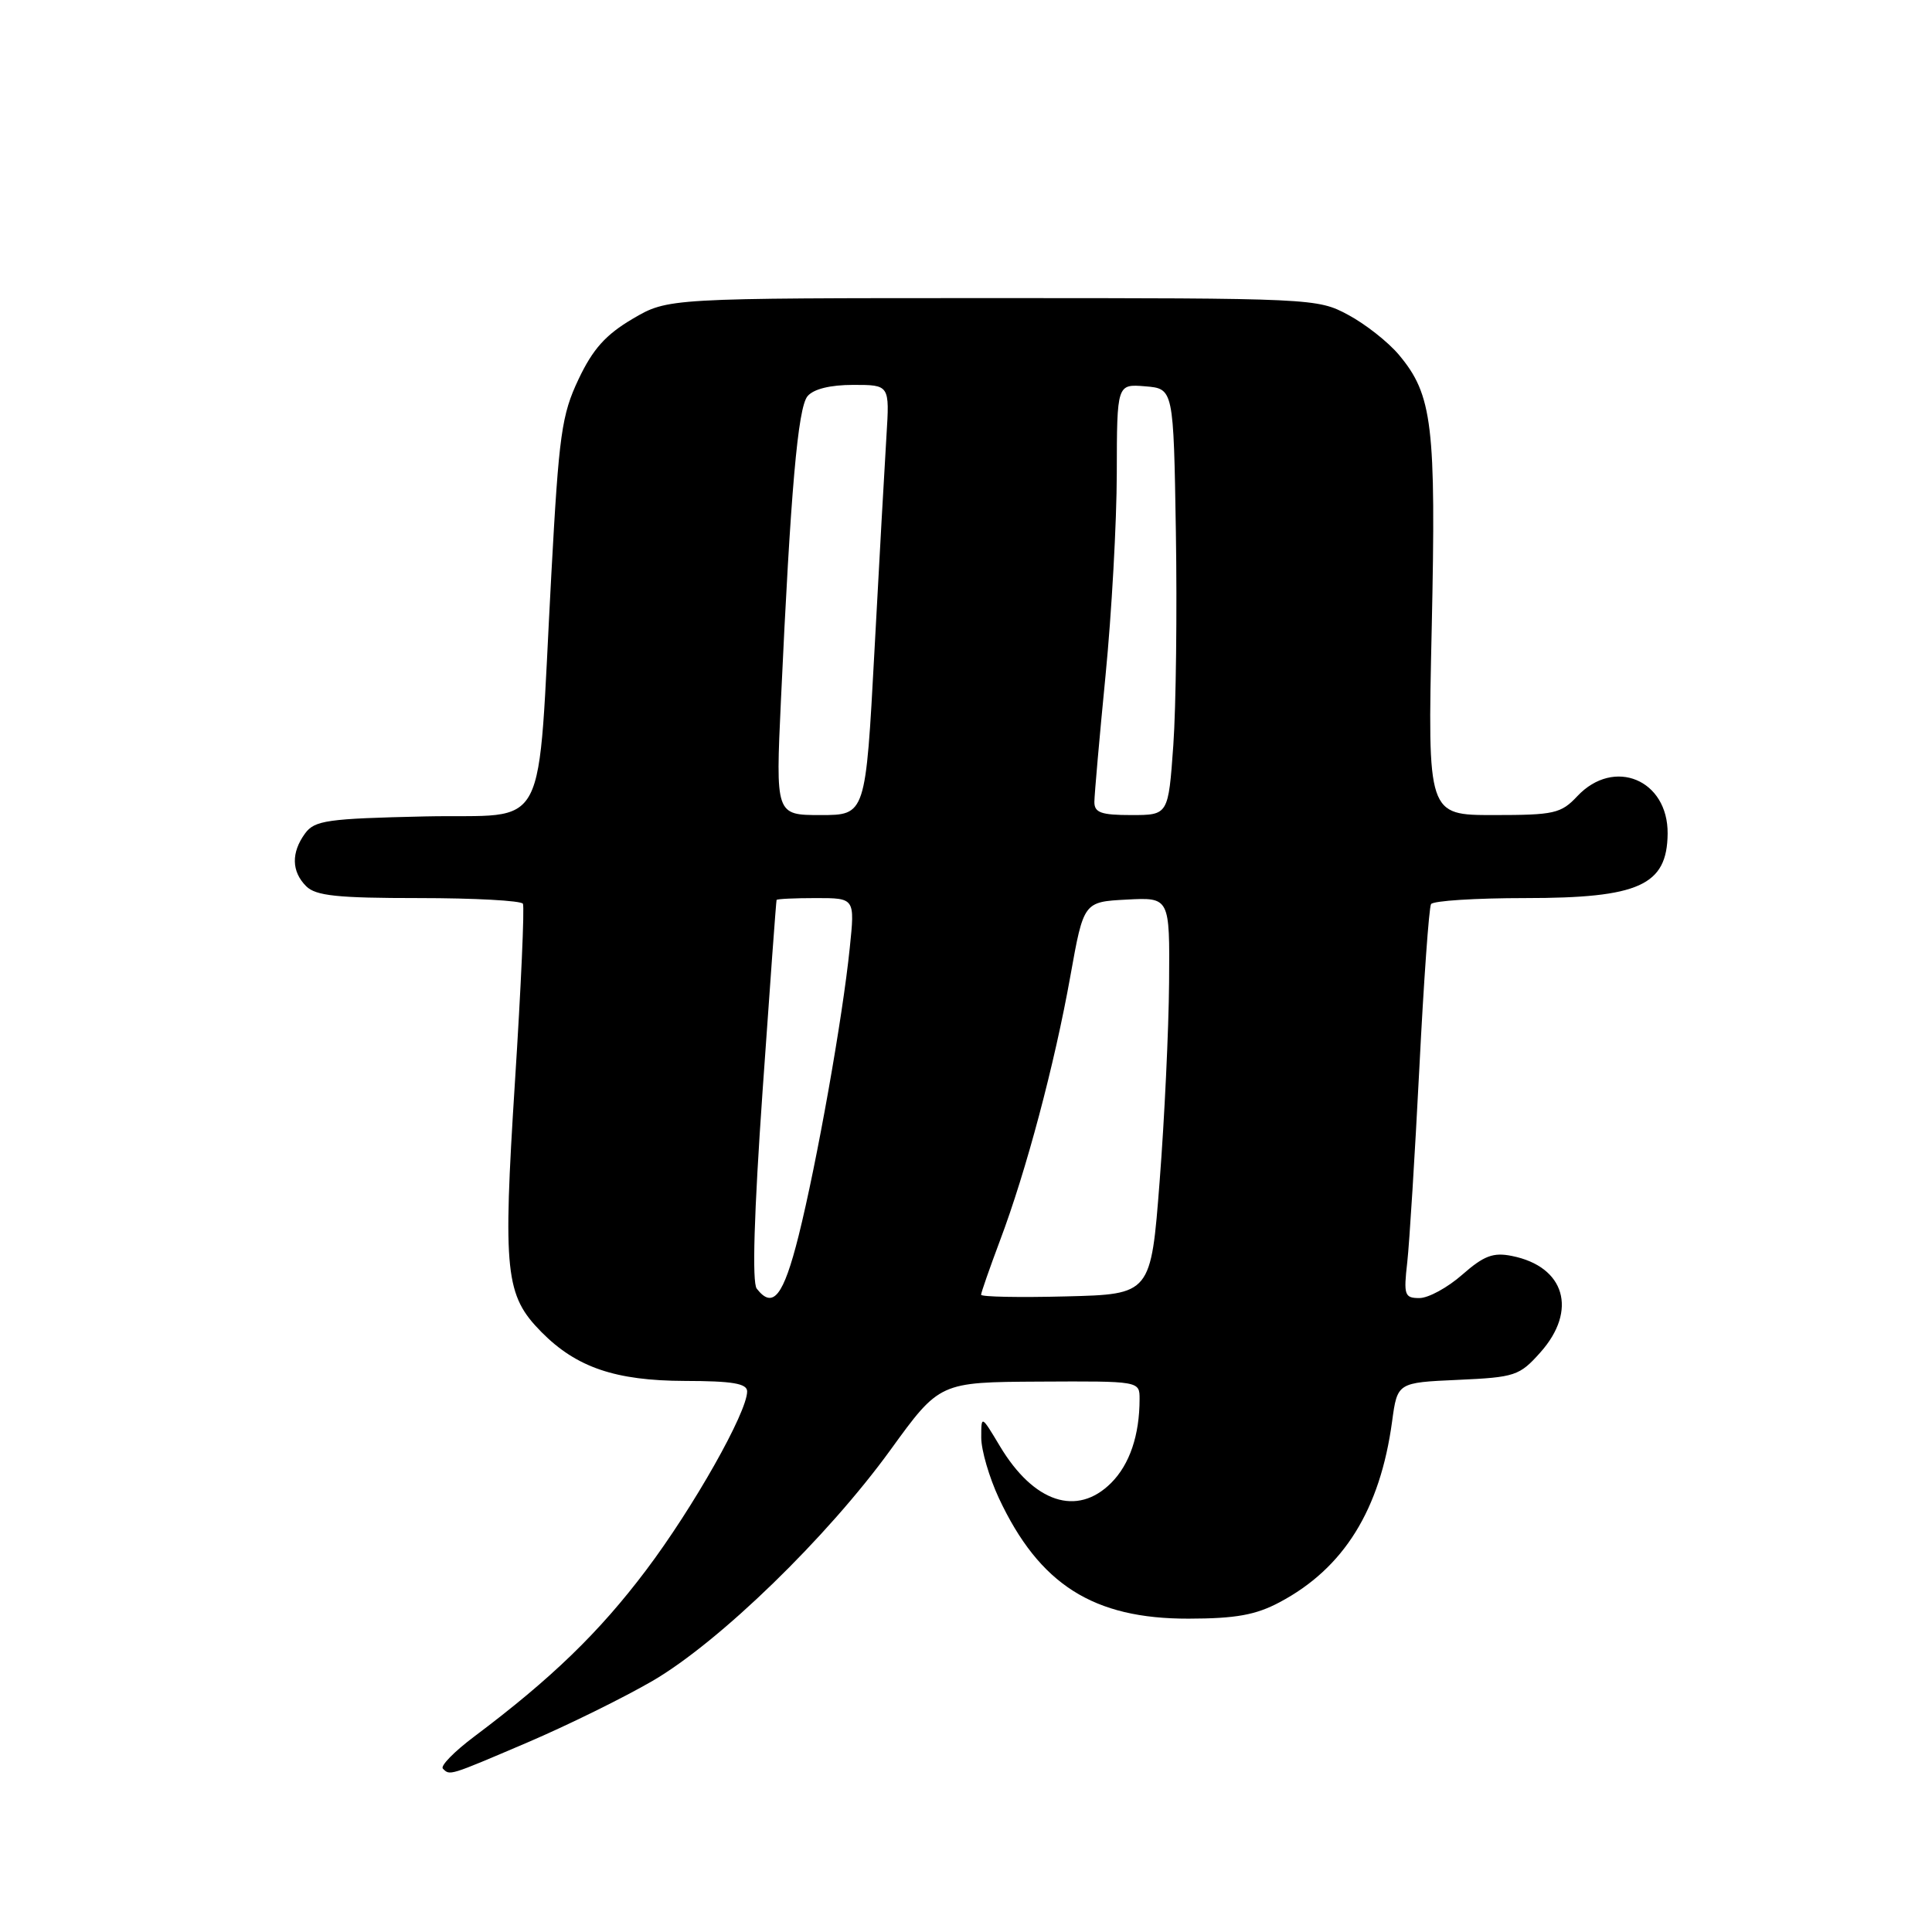 <?xml version="1.0" encoding="UTF-8" standalone="no"?>
<!DOCTYPE svg PUBLIC "-//W3C//DTD SVG 1.1//EN" "http://www.w3.org/Graphics/SVG/1.1/DTD/svg11.dtd" >
<svg xmlns="http://www.w3.org/2000/svg" xmlns:xlink="http://www.w3.org/1999/xlink" version="1.1" viewBox="0 0 256 256">
 <g >
 <path fill="currentColor"
d=" M 69.88 230.89 C 75.17 228.63 82.64 224.95 86.48 222.72 C 95.34 217.55 109.61 203.69 118.00 192.11 C 124.50 183.14 124.50 183.14 137.75 183.07 C 151.00 183.00 151.00 183.00 151.00 185.37 C 151.00 190.17 149.69 194.03 147.24 196.49 C 142.72 201.01 136.98 199.12 132.49 191.62 C 130.02 187.50 130.02 187.50 130.02 190.50 C 130.02 192.15 131.07 195.75 132.35 198.50 C 137.71 209.96 144.87 214.51 157.50 214.48 C 163.74 214.47 166.39 213.99 169.55 212.31 C 178.06 207.80 182.87 200.06 184.46 188.35 C 185.16 183.20 185.16 183.20 193.17 182.84 C 200.75 182.50 201.34 182.30 204.09 179.22 C 209.08 173.64 207.37 167.82 200.33 166.42 C 197.86 165.92 196.62 166.39 193.76 168.90 C 191.82 170.61 189.27 172.00 188.08 172.00 C 186.11 172.00 185.97 171.61 186.47 167.25 C 186.76 164.64 187.48 153.07 188.07 141.55 C 188.65 130.03 189.35 120.24 189.62 119.80 C 189.89 119.36 195.52 119.00 202.12 119.00 C 217.18 119.00 220.90 117.32 220.97 110.47 C 221.04 103.31 213.86 100.33 209.00 105.50 C 206.84 107.80 205.94 108.00 197.91 108.00 C 189.16 108.00 189.16 108.00 189.71 83.25 C 190.30 56.32 189.82 52.32 185.35 47.00 C 183.92 45.30 180.89 42.92 178.62 41.71 C 174.56 39.53 173.93 39.50 131.50 39.50 C 88.50 39.50 88.50 39.50 83.82 42.25 C 80.26 44.35 78.56 46.24 76.66 50.25 C 74.42 54.97 74.06 57.56 73.06 76.00 C 71.13 111.46 73.03 107.81 56.30 108.18 C 43.35 108.47 41.69 108.70 40.42 110.44 C 38.57 112.98 38.62 115.48 40.57 117.43 C 41.84 118.70 44.69 119.00 55.51 119.00 C 62.87 119.00 69.06 119.34 69.29 119.75 C 69.51 120.16 69.04 130.80 68.23 143.40 C 66.62 168.66 66.94 171.64 71.75 176.51 C 76.39 181.20 81.55 182.95 90.75 182.98 C 97.05 182.99 99.00 183.32 99.00 184.37 C 99.00 187.14 91.87 199.76 85.60 208.07 C 79.38 216.32 73.06 222.43 62.84 230.10 C 60.20 232.08 58.33 233.99 58.68 234.35 C 59.63 235.29 59.41 235.36 69.88 230.89 Z  M 100.27 170.75 C 99.64 169.93 99.91 160.81 101.05 144.50 C 102.01 130.75 102.84 119.39 102.90 119.25 C 102.95 119.11 105.31 119.00 108.14 119.00 C 113.28 119.00 113.28 119.00 112.60 125.58 C 111.65 134.91 108.24 154.06 105.82 163.75 C 103.81 171.76 102.42 173.52 100.27 170.75 Z  M 130.00 171.56 C 130.00 171.28 131.13 168.05 132.50 164.39 C 135.97 155.20 139.74 141.02 141.83 129.33 C 143.59 119.50 143.59 119.50 149.30 119.20 C 155.00 118.90 155.00 118.90 154.91 130.20 C 154.86 136.42 154.30 148.25 153.66 156.50 C 152.50 171.50 152.50 171.50 141.25 171.78 C 135.06 171.94 130.00 171.84 130.00 171.56 Z  M 103.48 92.75 C 104.76 65.01 105.72 54.04 107.00 52.50 C 107.79 51.55 110.00 51.00 113.06 51.00 C 117.88 51.00 117.88 51.00 117.46 57.75 C 117.23 61.46 116.51 74.29 115.87 86.25 C 114.70 108.00 114.70 108.00 108.74 108.00 C 102.77 108.00 102.77 108.00 103.48 92.75 Z  M 145.01 106.25 C 145.02 105.29 145.68 97.75 146.49 89.50 C 147.30 81.25 147.97 69.19 147.98 62.69 C 148.00 50.88 148.00 50.88 151.75 51.19 C 155.50 51.50 155.50 51.50 155.81 70.50 C 155.98 80.95 155.83 93.66 155.47 98.75 C 154.81 108.00 154.81 108.00 149.91 108.00 C 145.90 108.00 145.00 107.68 145.01 106.25 Z "/>
</g>
</svg>